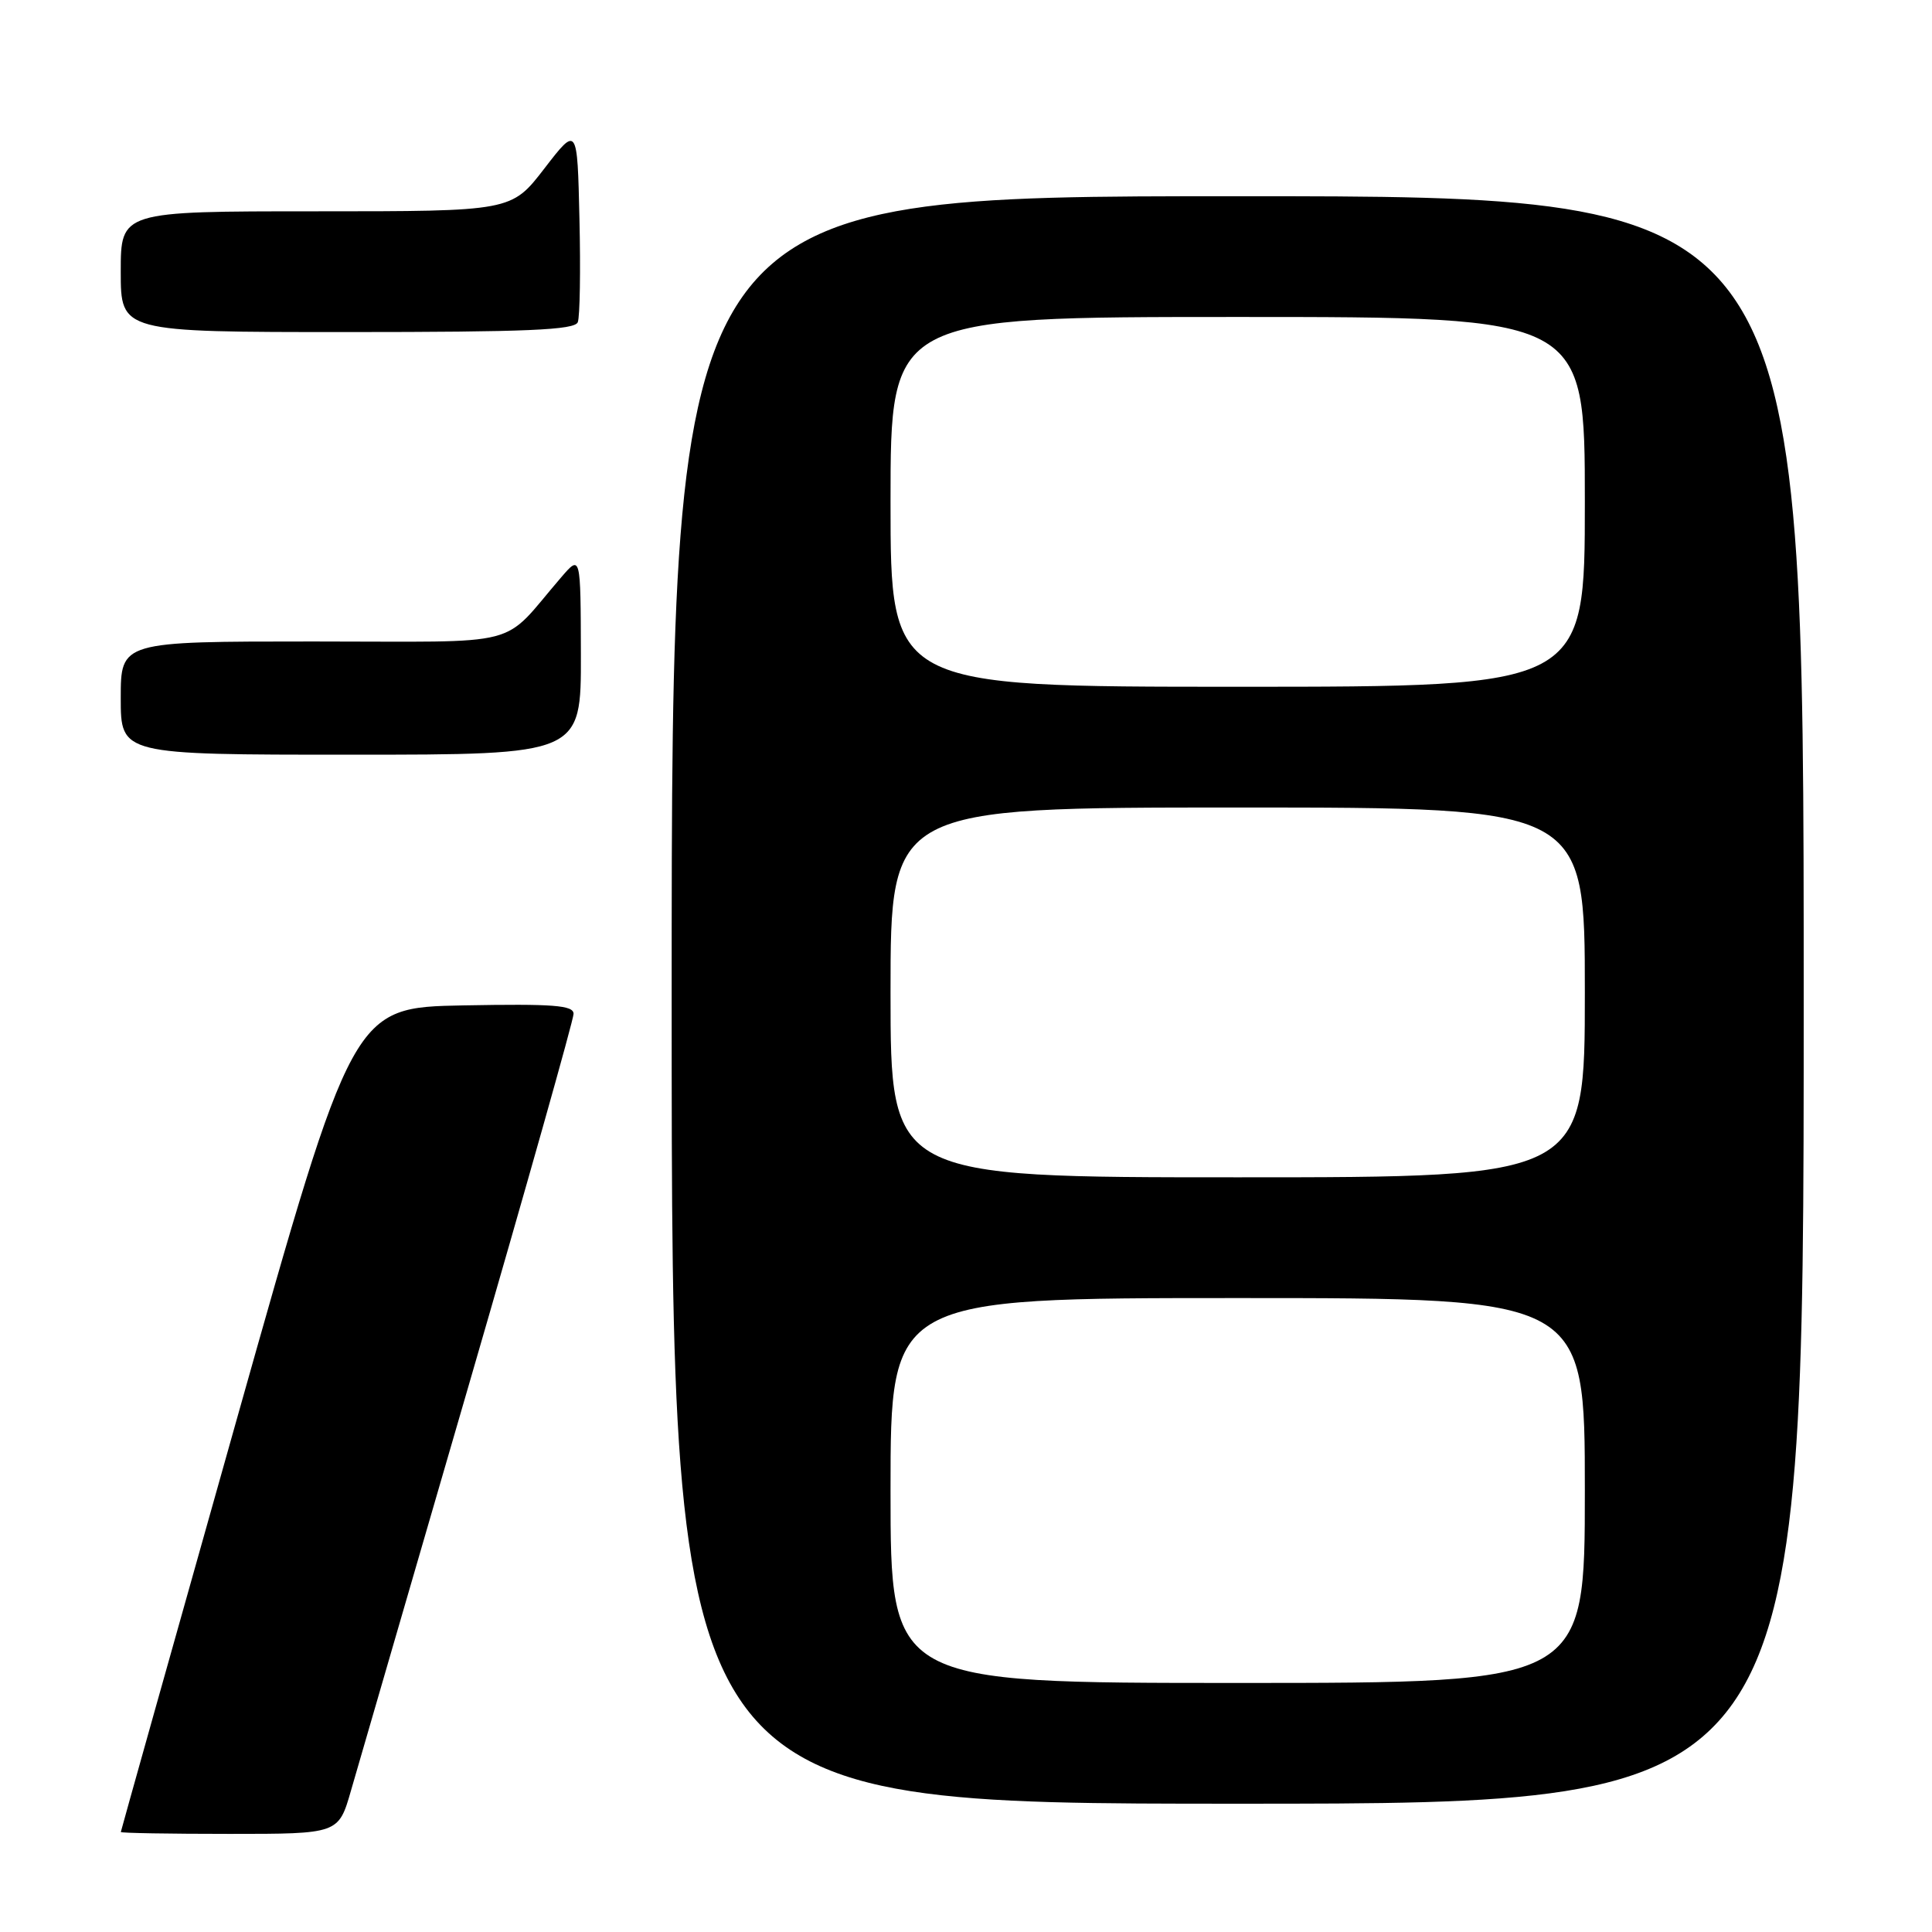 <?xml version="1.0" encoding="UTF-8" standalone="no"?>
<!DOCTYPE svg PUBLIC "-//W3C//DTD SVG 1.1//EN" "http://www.w3.org/Graphics/SVG/1.1/DTD/svg11.dtd" >
<svg xmlns="http://www.w3.org/2000/svg" xmlns:xlink="http://www.w3.org/1999/xlink" version="1.1" viewBox="0 0 256 256">
 <g >
 <path fill="currentColor"
d=" M 46.51 237.25 C 47.43 234.09 54.43 209.95 62.09 183.62 C 69.74 157.28 76.00 135.11 76.00 134.34 C 76.00 133.20 73.35 133.00 61.38 133.22 C 46.76 133.50 46.76 133.50 31.39 188.00 C 22.94 217.98 16.02 242.61 16.01 242.75 C 16.01 242.89 22.49 243.00 30.43 243.00 C 44.86 243.00 44.86 243.00 46.51 237.25 Z  M 239.00 132.50 C 239.00 26.00 239.00 26.00 164.00 26.00 C 89.00 26.00 89.00 26.00 89.00 132.50 C 89.00 239.00 89.00 239.00 164.00 239.00 C 239.00 239.00 239.00 239.00 239.00 132.50 Z  M 76.97 86.75 C 76.94 73.50 76.94 73.50 74.36 76.50 C 66.18 85.99 70.03 85.00 41.49 85.00 C 16.00 85.00 16.00 85.00 16.00 92.50 C 16.00 100.00 16.00 100.00 46.50 100.00 C 77.00 100.00 77.00 100.00 76.97 86.75 Z  M 76.56 42.69 C 76.84 41.98 76.94 35.82 76.78 29.02 C 76.50 16.66 76.50 16.66 72.13 22.33 C 67.76 28.00 67.76 28.00 41.88 28.00 C 16.00 28.00 16.00 28.00 16.00 36.00 C 16.00 44.00 16.00 44.00 46.03 44.00 C 69.81 44.00 76.17 43.73 76.56 42.69 Z  M 118.00 197.50 C 118.00 172.00 118.00 172.00 164.00 172.00 C 210.00 172.00 210.00 172.00 210.00 197.50 C 210.00 223.00 210.00 223.00 164.00 223.00 C 118.00 223.00 118.00 223.00 118.00 197.50 Z  M 118.00 131.50 C 118.00 107.00 118.00 107.00 164.00 107.00 C 210.00 107.00 210.00 107.00 210.00 131.50 C 210.00 156.00 210.00 156.00 164.00 156.00 C 118.00 156.00 118.00 156.00 118.00 131.50 Z  M 118.00 66.50 C 118.00 42.00 118.00 42.00 164.00 42.00 C 210.00 42.00 210.00 42.00 210.00 66.50 C 210.00 91.00 210.00 91.00 164.00 91.00 C 118.00 91.00 118.00 91.00 118.00 66.50 Z "/>
</g>
</svg>
